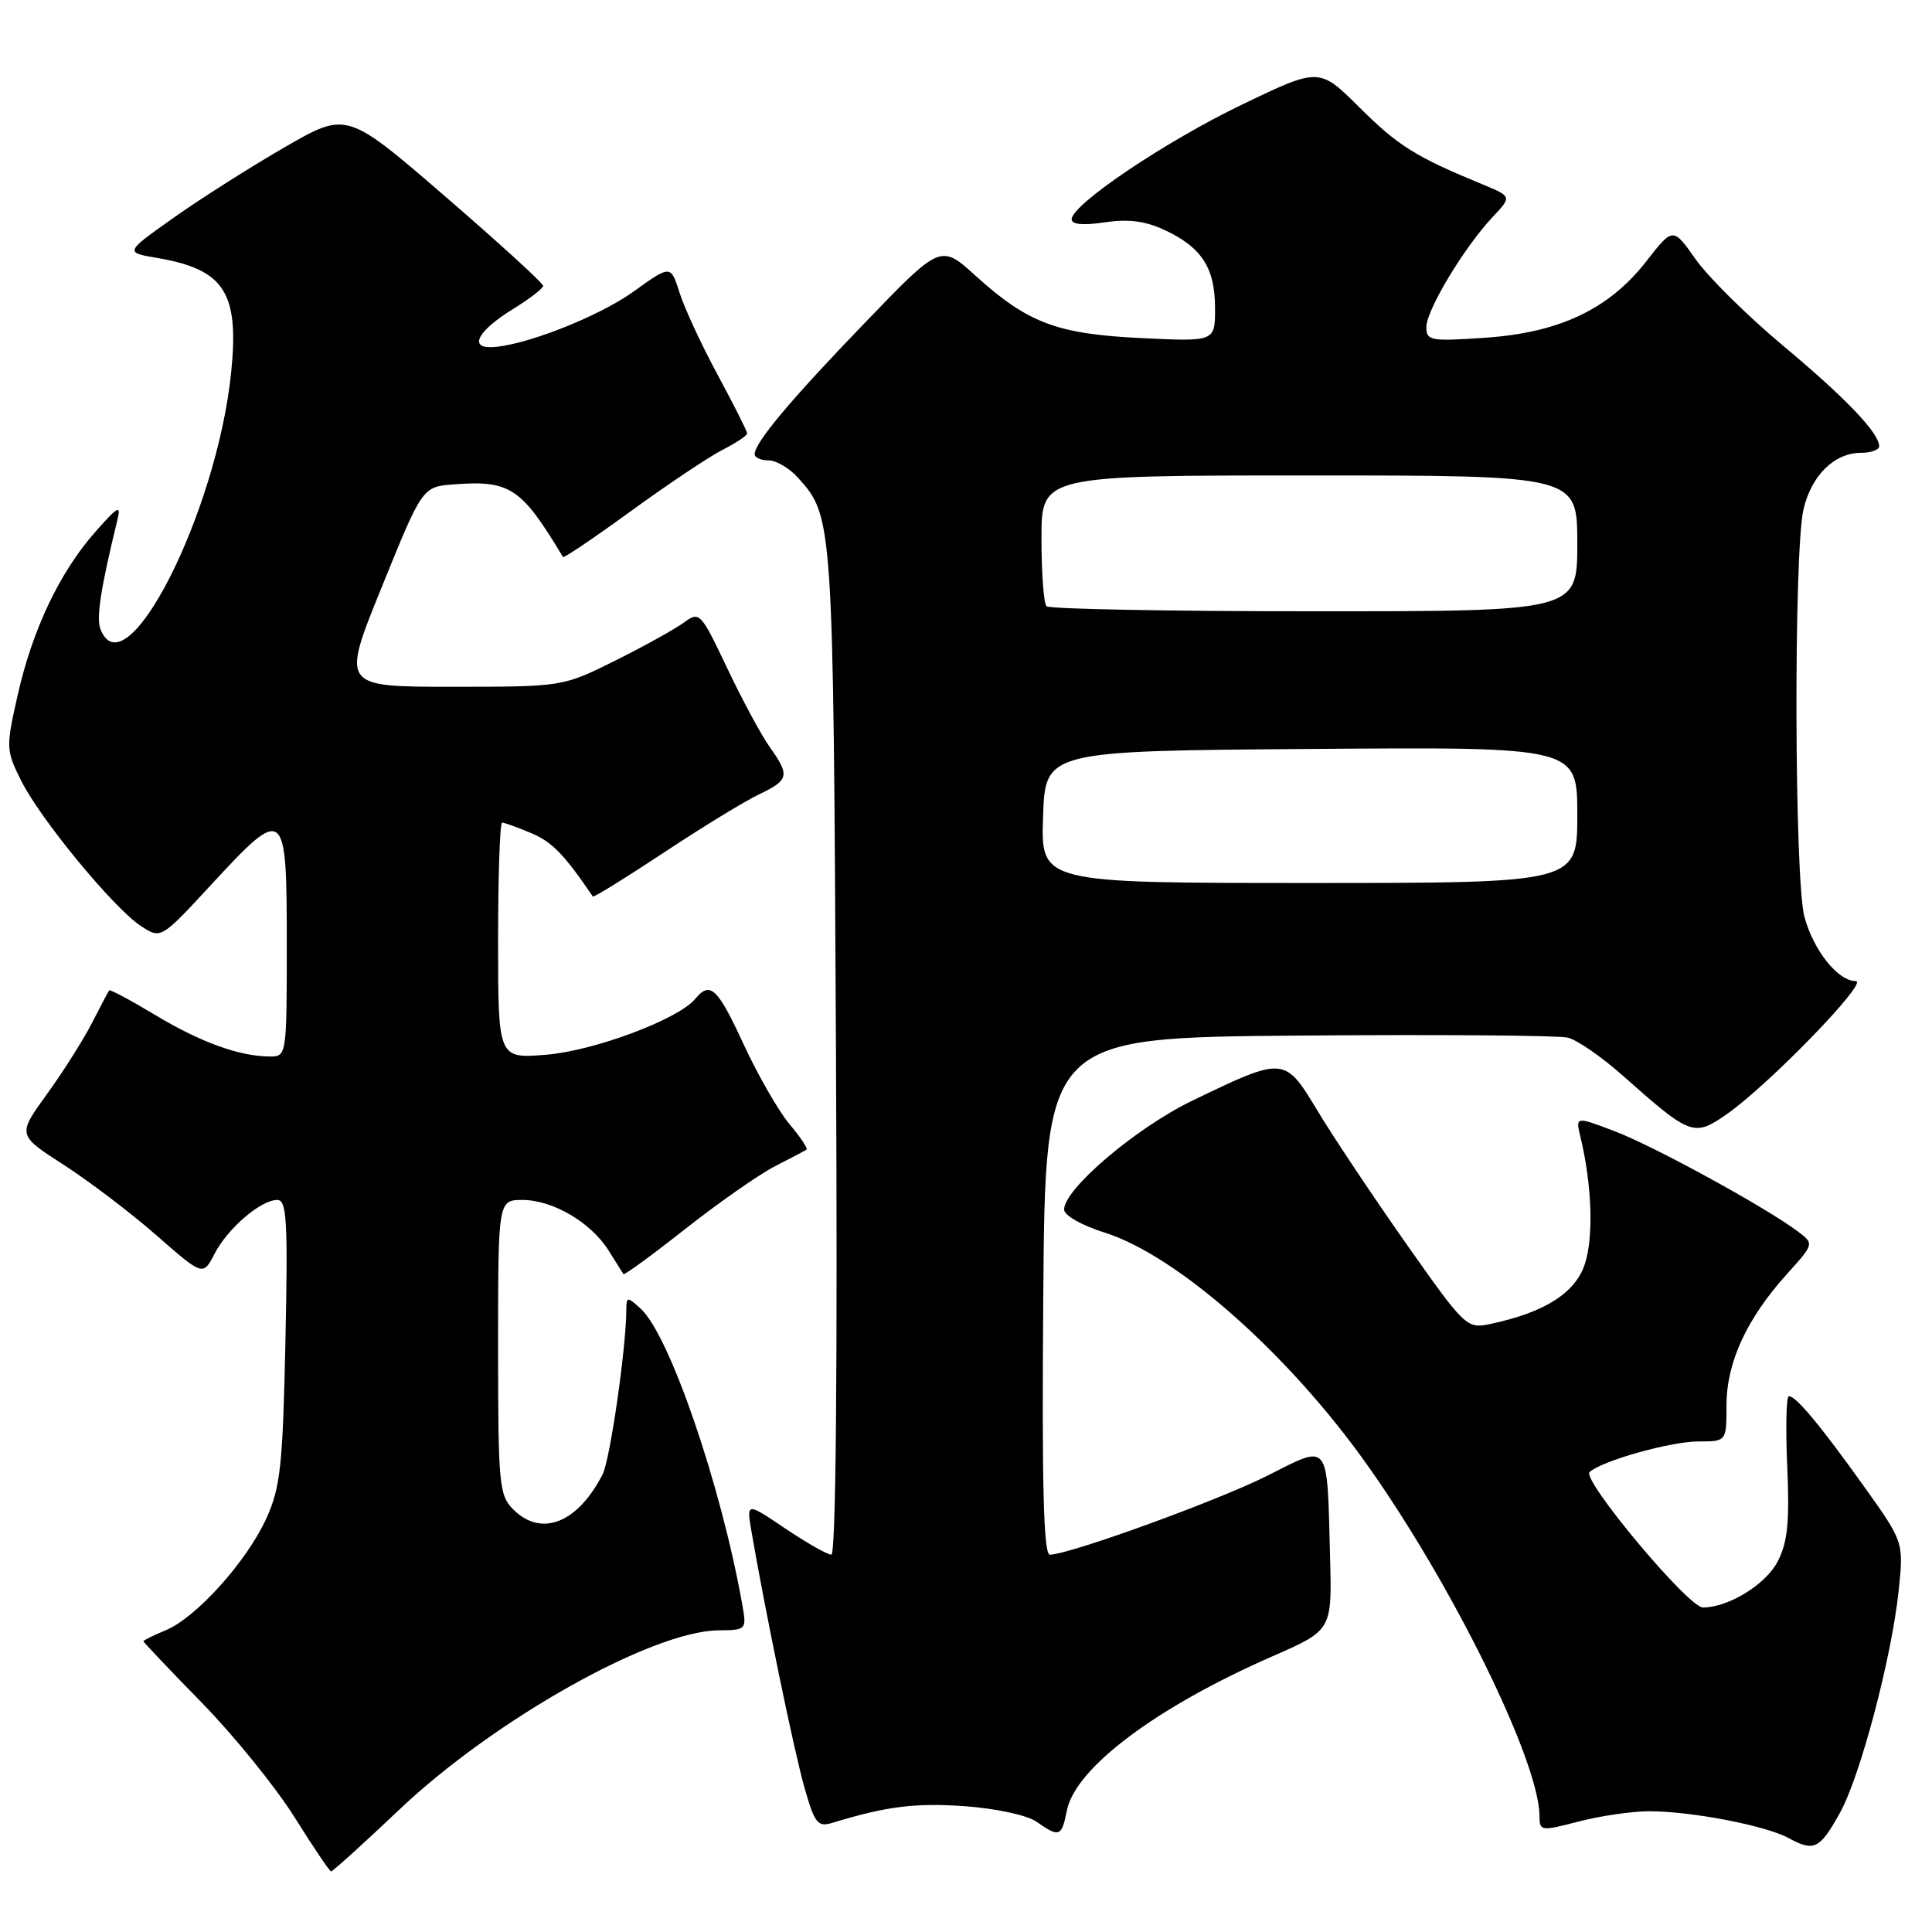 <?xml version="1.0" encoding="UTF-8" standalone="no"?>
<!DOCTYPE svg PUBLIC "-//W3C//DTD SVG 1.1//EN" "http://www.w3.org/Graphics/SVG/1.1/DTD/svg11.dtd" >
<svg xmlns="http://www.w3.org/2000/svg" xmlns:xlink="http://www.w3.org/1999/xlink" version="1.1" viewBox="0 0 256 256">
 <g >
 <path fill="currentColor"
d=" M 52.95 239.75 C 65.53 227.83 86.45 216.09 95.22 216.03 C 98.87 216.00 98.94 215.93 98.38 212.75 C 95.58 196.89 88.71 176.86 84.89 173.40 C 83.10 171.78 83.00 171.79 82.99 173.60 C 82.97 178.62 80.83 193.46 79.85 195.36 C 76.52 201.84 71.72 203.72 68.00 200.00 C 66.14 198.14 66.00 196.67 66.00 178.50 C 66.00 159.00 66.00 159.00 69.25 159.00 C 73.26 159.01 78.31 161.98 80.64 165.70 C 81.61 167.24 82.49 168.65 82.61 168.82 C 82.72 169.00 86.42 166.30 90.83 162.82 C 95.24 159.35 100.57 155.62 102.68 154.54 C 104.78 153.46 106.67 152.47 106.87 152.33 C 107.08 152.20 106.06 150.67 104.61 148.95 C 103.16 147.23 100.44 142.48 98.55 138.41 C 95.06 130.85 94.11 129.96 92.11 132.37 C 89.85 135.08 78.71 139.25 72.34 139.76 C 66.00 140.27 66.00 140.27 66.00 124.64 C 66.00 116.04 66.24 109.00 66.53 109.00 C 66.82 109.00 68.56 109.62 70.38 110.39 C 73.13 111.53 74.79 113.24 78.55 118.79 C 78.66 118.95 82.87 116.34 87.92 113.00 C 92.97 109.65 98.65 106.18 100.55 105.27 C 104.56 103.36 104.69 102.78 101.99 98.98 C 100.88 97.43 98.35 92.73 96.36 88.54 C 92.84 81.13 92.69 80.97 90.62 82.49 C 89.45 83.35 85.36 85.62 81.53 87.53 C 74.56 91.00 74.56 91.00 59.89 91.00 C 45.22 91.00 45.22 91.00 50.60 77.75 C 55.97 64.50 55.97 64.50 60.15 64.18 C 67.60 63.62 69.08 64.61 74.60 73.81 C 74.71 73.98 78.78 71.23 83.65 67.69 C 88.52 64.15 93.96 60.51 95.75 59.60 C 97.54 58.69 99.00 57.71 99.00 57.43 C 99.00 57.14 97.25 53.66 95.11 49.70 C 92.97 45.74 90.69 40.83 90.05 38.80 C 88.88 35.09 88.88 35.09 83.91 38.66 C 79.19 42.05 68.99 46.00 64.94 46.00 C 62.12 46.00 63.51 43.70 68.01 40.93 C 70.18 39.59 71.96 38.22 71.97 37.88 C 71.99 37.54 66.14 32.20 58.97 26.01 C 45.94 14.76 45.94 14.76 37.72 19.51 C 33.20 22.12 26.58 26.32 23.01 28.85 C 16.51 33.45 16.51 33.45 20.89 34.19 C 29.74 35.71 31.71 38.77 30.63 49.35 C 28.71 68.08 16.57 91.87 13.30 83.33 C 12.74 81.87 13.36 77.89 15.53 69.00 C 16.07 66.82 15.69 67.01 12.61 70.50 C 7.91 75.83 4.30 83.41 2.34 92.12 C 0.78 99.01 0.79 99.40 2.77 103.38 C 5.27 108.45 15.06 120.34 18.67 122.70 C 21.32 124.44 21.32 124.44 27.99 117.22 C 37.75 106.66 38.00 106.86 38.00 125.00 C 38.00 139.89 37.98 140.00 35.75 139.99 C 31.75 139.98 26.55 138.10 20.56 134.49 C 17.34 132.55 14.60 131.09 14.47 131.23 C 14.35 131.38 13.33 133.30 12.21 135.50 C 11.09 137.70 8.41 141.95 6.24 144.95 C 2.30 150.39 2.30 150.39 8.40 154.32 C 11.76 156.48 17.29 160.68 20.70 163.66 C 26.90 169.09 26.90 169.09 28.43 166.13 C 30.17 162.76 34.56 159.00 36.74 159.00 C 38.00 159.00 38.16 161.72 37.82 177.75 C 37.47 194.19 37.16 197.08 35.30 201.18 C 32.71 206.88 26.01 214.34 21.97 216.01 C 20.34 216.69 19.00 217.35 19.00 217.47 C 19.00 217.60 22.49 221.27 26.75 225.63 C 31.01 229.99 36.52 236.80 39.00 240.75 C 41.48 244.71 43.67 247.96 43.87 247.97 C 44.07 247.99 48.16 244.29 52.95 239.75 Z  M 243.79 240.23 C 246.51 235.35 250.69 219.51 251.60 210.62 C 252.24 204.31 252.24 204.31 246.95 196.90 C 241.15 188.80 237.99 185.00 237.03 185.00 C 236.69 185.00 236.59 189.20 236.82 194.33 C 237.14 201.71 236.87 204.35 235.55 206.91 C 233.97 209.96 229.02 213.00 225.64 213.00 C 223.71 213.00 209.53 196.04 210.63 195.05 C 212.29 193.55 221.38 191.00 225.06 191.00 C 228.77 191.00 228.77 191.00 228.77 186.19 C 228.77 180.54 231.45 174.73 236.74 168.86 C 240.40 164.81 240.40 164.81 238.20 163.16 C 233.96 159.97 219.14 151.86 213.97 149.90 C 208.75 147.91 208.75 147.91 209.43 150.71 C 210.94 156.95 211.18 163.94 210.00 167.49 C 208.73 171.35 204.64 173.93 197.39 175.45 C 194.36 176.08 194.08 175.81 186.33 164.80 C 181.96 158.58 176.69 150.69 174.62 147.25 C 170.22 139.95 170.20 139.95 158.00 145.84 C 150.56 149.42 141.00 157.54 141.00 160.27 C 141.00 161.04 143.32 162.37 146.36 163.32 C 155.97 166.35 170.68 179.34 181.10 194.02 C 192.47 210.01 203.94 233.37 203.99 240.60 C 204.00 242.65 204.15 242.67 209.22 241.35 C 212.09 240.61 216.28 240.00 218.53 240.00 C 224.11 240.00 233.94 241.89 236.99 243.55 C 240.38 245.39 241.12 245.03 243.79 240.23 Z  M 141.37 239.89 C 142.50 234.24 153.26 226.18 168.65 219.45 C 176.50 216.01 176.50 216.01 176.24 206.26 C 175.83 190.75 176.28 191.33 167.89 195.56 C 161.30 198.87 141.66 206.00 139.11 206.00 C 138.28 206.00 138.04 196.81 138.24 171.75 C 138.50 137.50 138.50 137.50 172.00 137.22 C 190.43 137.07 206.51 137.19 207.73 137.49 C 208.96 137.78 212.24 140.05 215.01 142.51 C 224.01 150.50 224.44 150.66 228.77 147.66 C 234.31 143.81 247.71 130.00 245.90 130.00 C 243.54 130.00 240.32 125.97 239.10 121.50 C 237.76 116.59 237.66 73.17 238.97 67.50 C 240.02 62.99 243.06 60.00 246.61 60.00 C 247.92 60.00 249.00 59.61 249.00 59.13 C 249.00 57.38 244.58 52.75 236.27 45.81 C 231.57 41.88 226.37 36.74 224.70 34.38 C 221.68 30.09 221.68 30.09 218.14 34.63 C 213.20 40.96 206.65 44.08 196.82 44.75 C 189.55 45.25 189.00 45.15 189.00 43.34 C 189.00 41.09 194.01 32.77 197.77 28.77 C 200.34 26.04 200.34 26.04 196.42 24.42 C 187.58 20.78 185.26 19.33 180.15 14.25 C 174.81 8.94 174.81 8.94 164.65 13.82 C 154.41 18.75 142.00 27.10 142.00 29.06 C 142.00 29.75 143.54 29.89 146.39 29.46 C 149.58 28.99 151.78 29.28 154.43 30.53 C 159.28 32.83 161.00 35.54 161.00 40.86 C 161.00 45.27 161.00 45.27 151.25 44.80 C 140.04 44.26 136.19 42.81 129.26 36.53 C 124.64 32.35 124.64 32.35 114.62 42.75 C 104.67 53.08 100.00 58.65 100.00 60.19 C 100.00 60.64 100.82 61.00 101.83 61.00 C 102.83 61.00 104.57 62.01 105.69 63.25 C 110.41 68.47 110.41 68.56 110.77 139.25 C 110.99 181.35 110.76 206.00 110.16 206.00 C 109.63 206.00 106.89 204.44 104.06 202.54 C 98.93 199.08 98.93 199.08 99.55 202.79 C 101.29 212.99 105.23 232.11 106.59 236.85 C 107.95 241.64 108.35 242.13 110.31 241.53 C 117.48 239.34 121.28 238.87 127.83 239.33 C 131.95 239.63 136.10 240.52 137.33 241.38 C 140.37 243.51 140.67 243.40 141.37 239.89 Z  M 138.21 108.25 C 138.50 99.50 138.50 99.50 173.75 99.24 C 209.00 98.97 209.00 98.97 209.00 107.99 C 209.00 117.00 209.00 117.00 173.46 117.00 C 137.92 117.00 137.92 117.00 138.21 108.25 Z  M 138.67 80.33 C 138.30 79.97 138.00 75.92 138.00 71.33 C 138.00 63.00 138.00 63.00 173.50 63.00 C 209.00 63.00 209.00 63.00 209.00 72.00 C 209.00 81.00 209.00 81.00 174.17 81.00 C 155.01 81.00 139.03 80.70 138.67 80.33 Z "/>
</g>
</svg>